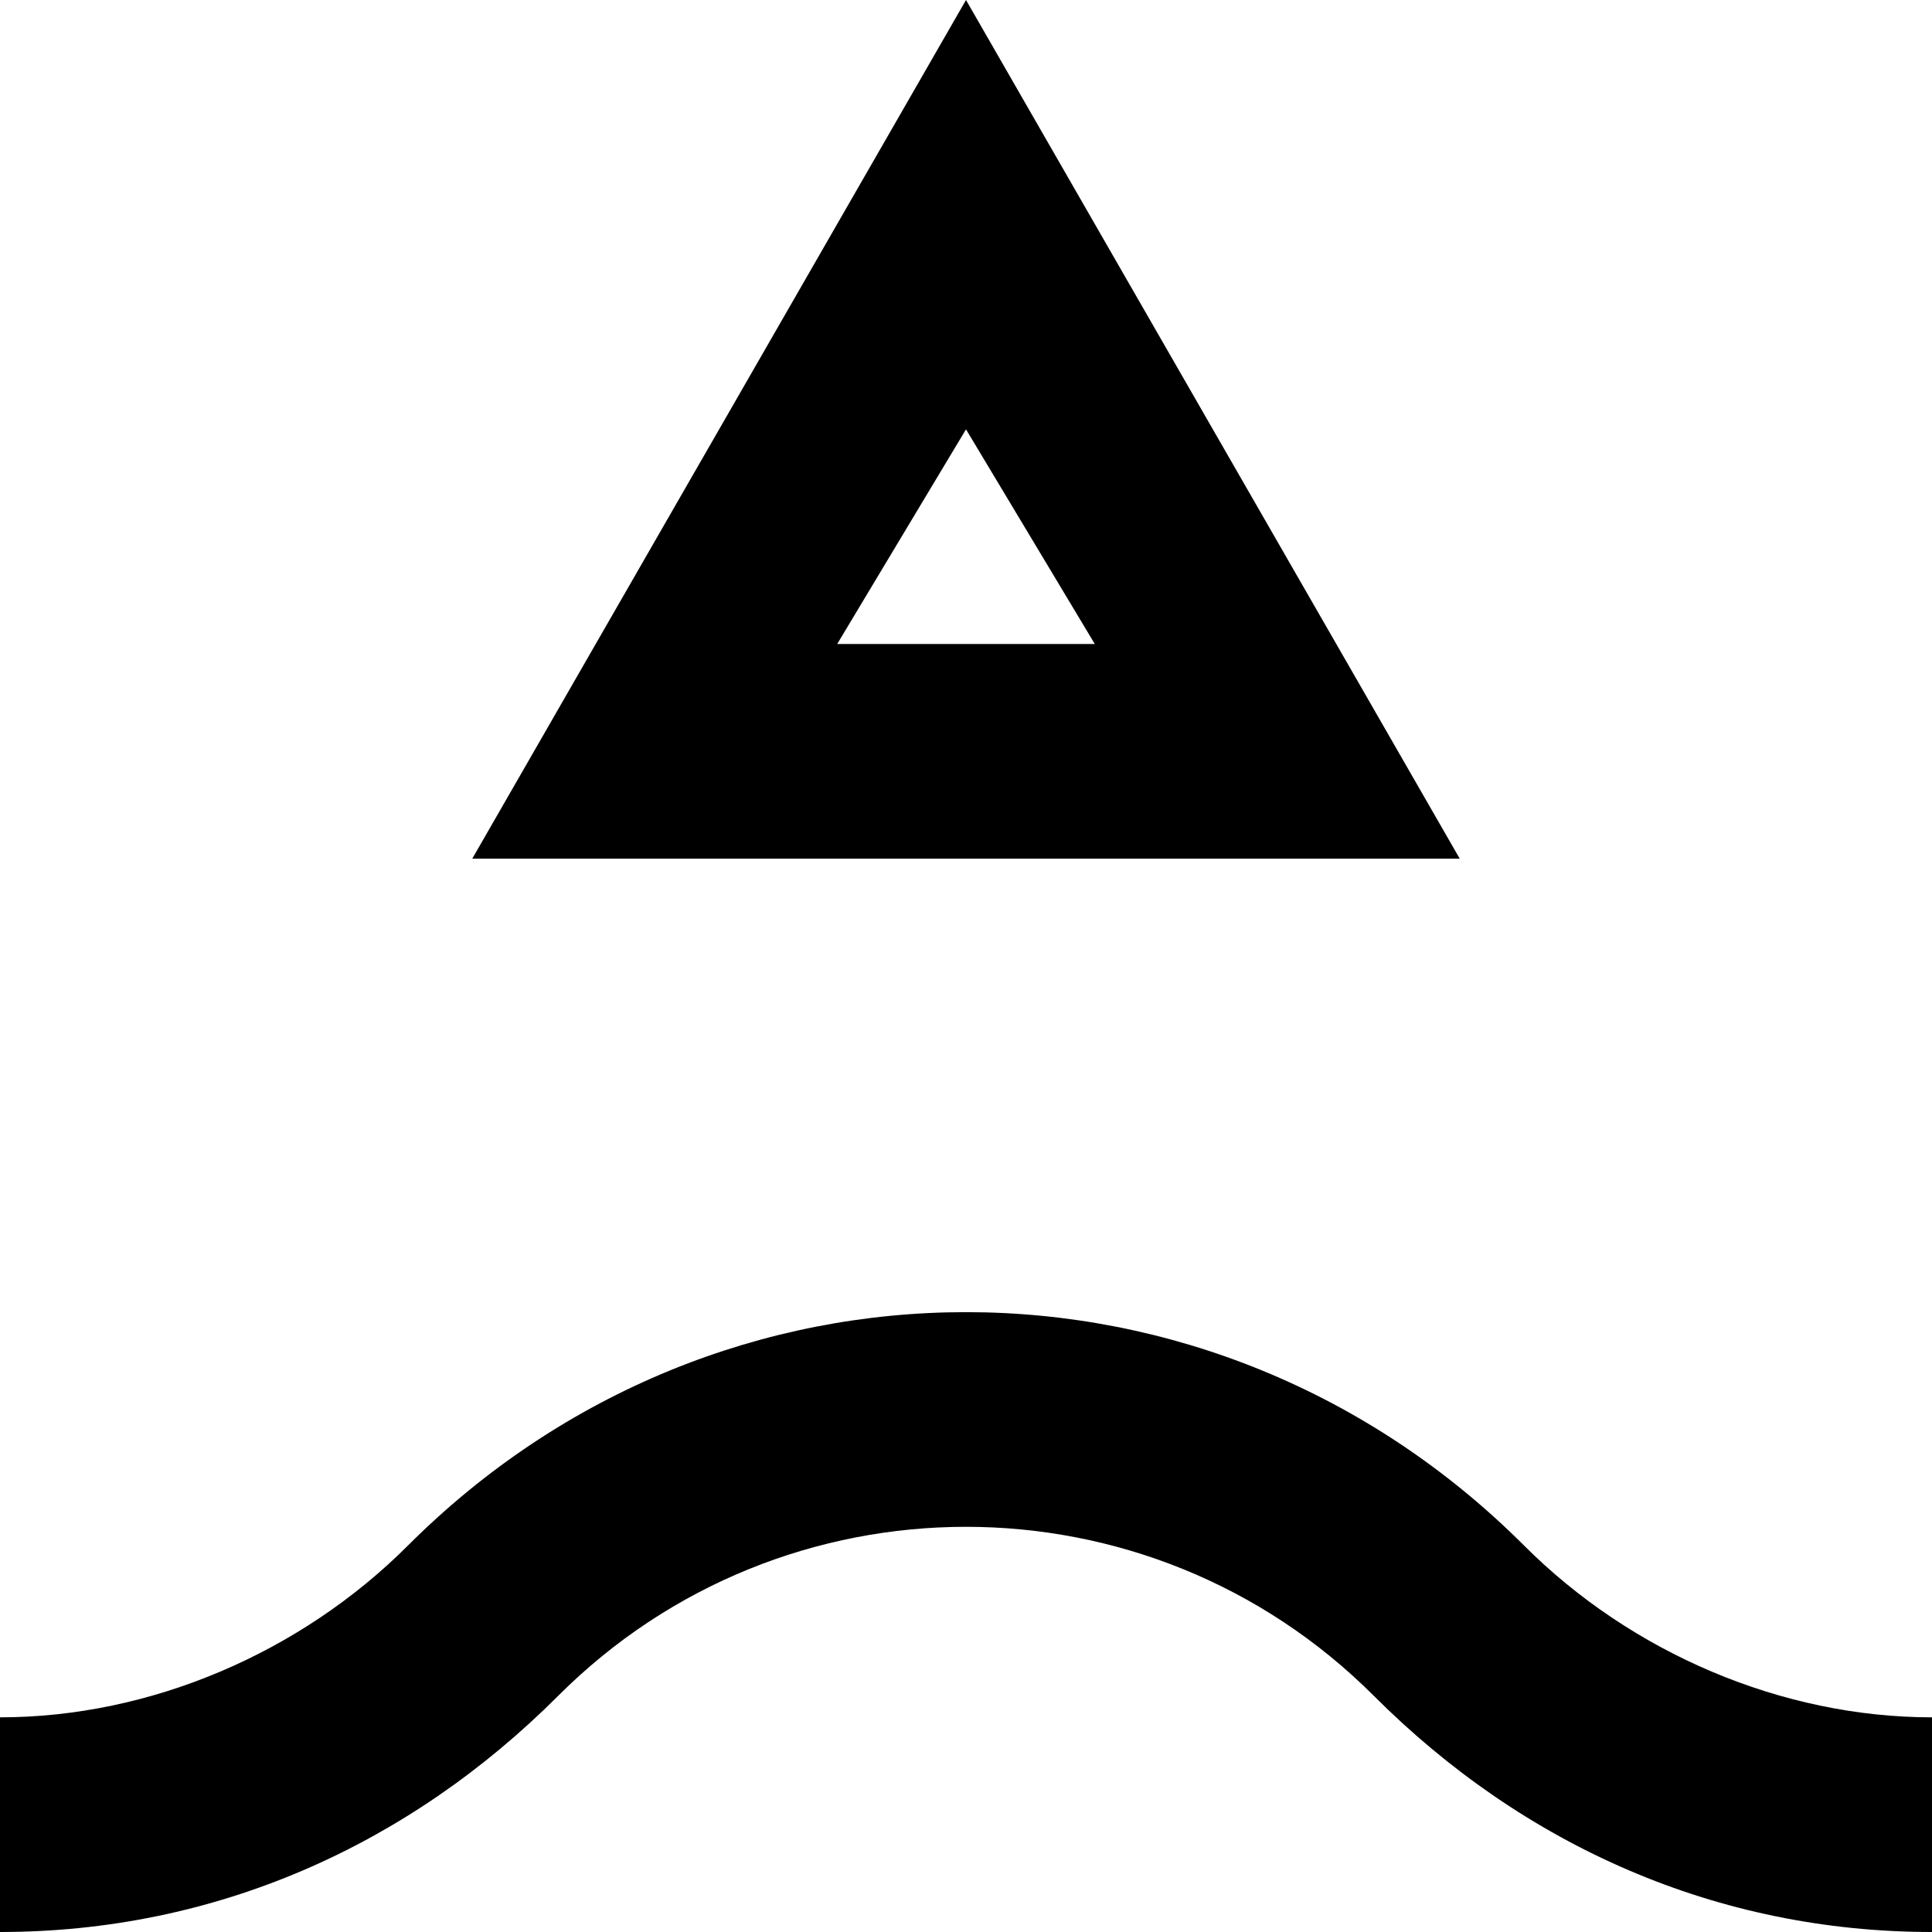 <?xml version="1.0" encoding="utf-8"?>
<!-- Generator: Adobe Illustrator 21.0.2, SVG Export Plug-In . SVG Version: 6.00 Build 0)  -->
<!DOCTYPE svg PUBLIC "-//W3C//DTD SVG 1.1//EN" "http://www.w3.org/Graphics/SVG/1.1/DTD/svg11.dtd">
<svg version="1.1" xmlns="http://www.w3.org/2000/svg" xmlns:xlink="http://www.w3.org/1999/xlink" x="0px" y="0px"
	 viewBox="0 0 18 18" enable-background="new 0 0 18 18" xml:space="preserve">
<g id="Layer_1">
	<path d="M9,0L4.4,8h9.2L9,0z M9,4l1.2,2H7.8L9,4z M18,16v2c-2,0-3.8-0.8-5.2-2.2c-2.1-2.1-5.5-2.1-7.6,0C3.8,17.2,2,18,0,18v-2
		c1.4,0,2.8-0.6,3.8-1.6c2.9-2.9,7.5-2.9,10.4,0C15.2,15.4,16.6,16,18,16z"/>
</g>
<g id="Layer_2" display="none">
	<g display="inline">
		<path fill="#ED1C24" d="M9,4l1.2,2H7.8L9,4 M9,0L4.4,8h9.2L9,0L9,0z"/>
	</g>
	<path display="inline" fill="none" stroke="#ED1C24" stroke-width="2" stroke-miterlimit="10" d="M0,17c1.8,0,3.3-0.7,4.5-1.9
		c2.5-2.5,6.5-2.5,9,0c1.2,1.2,2.9,1.9,4.5,1.9"/>
</g>
</svg>
